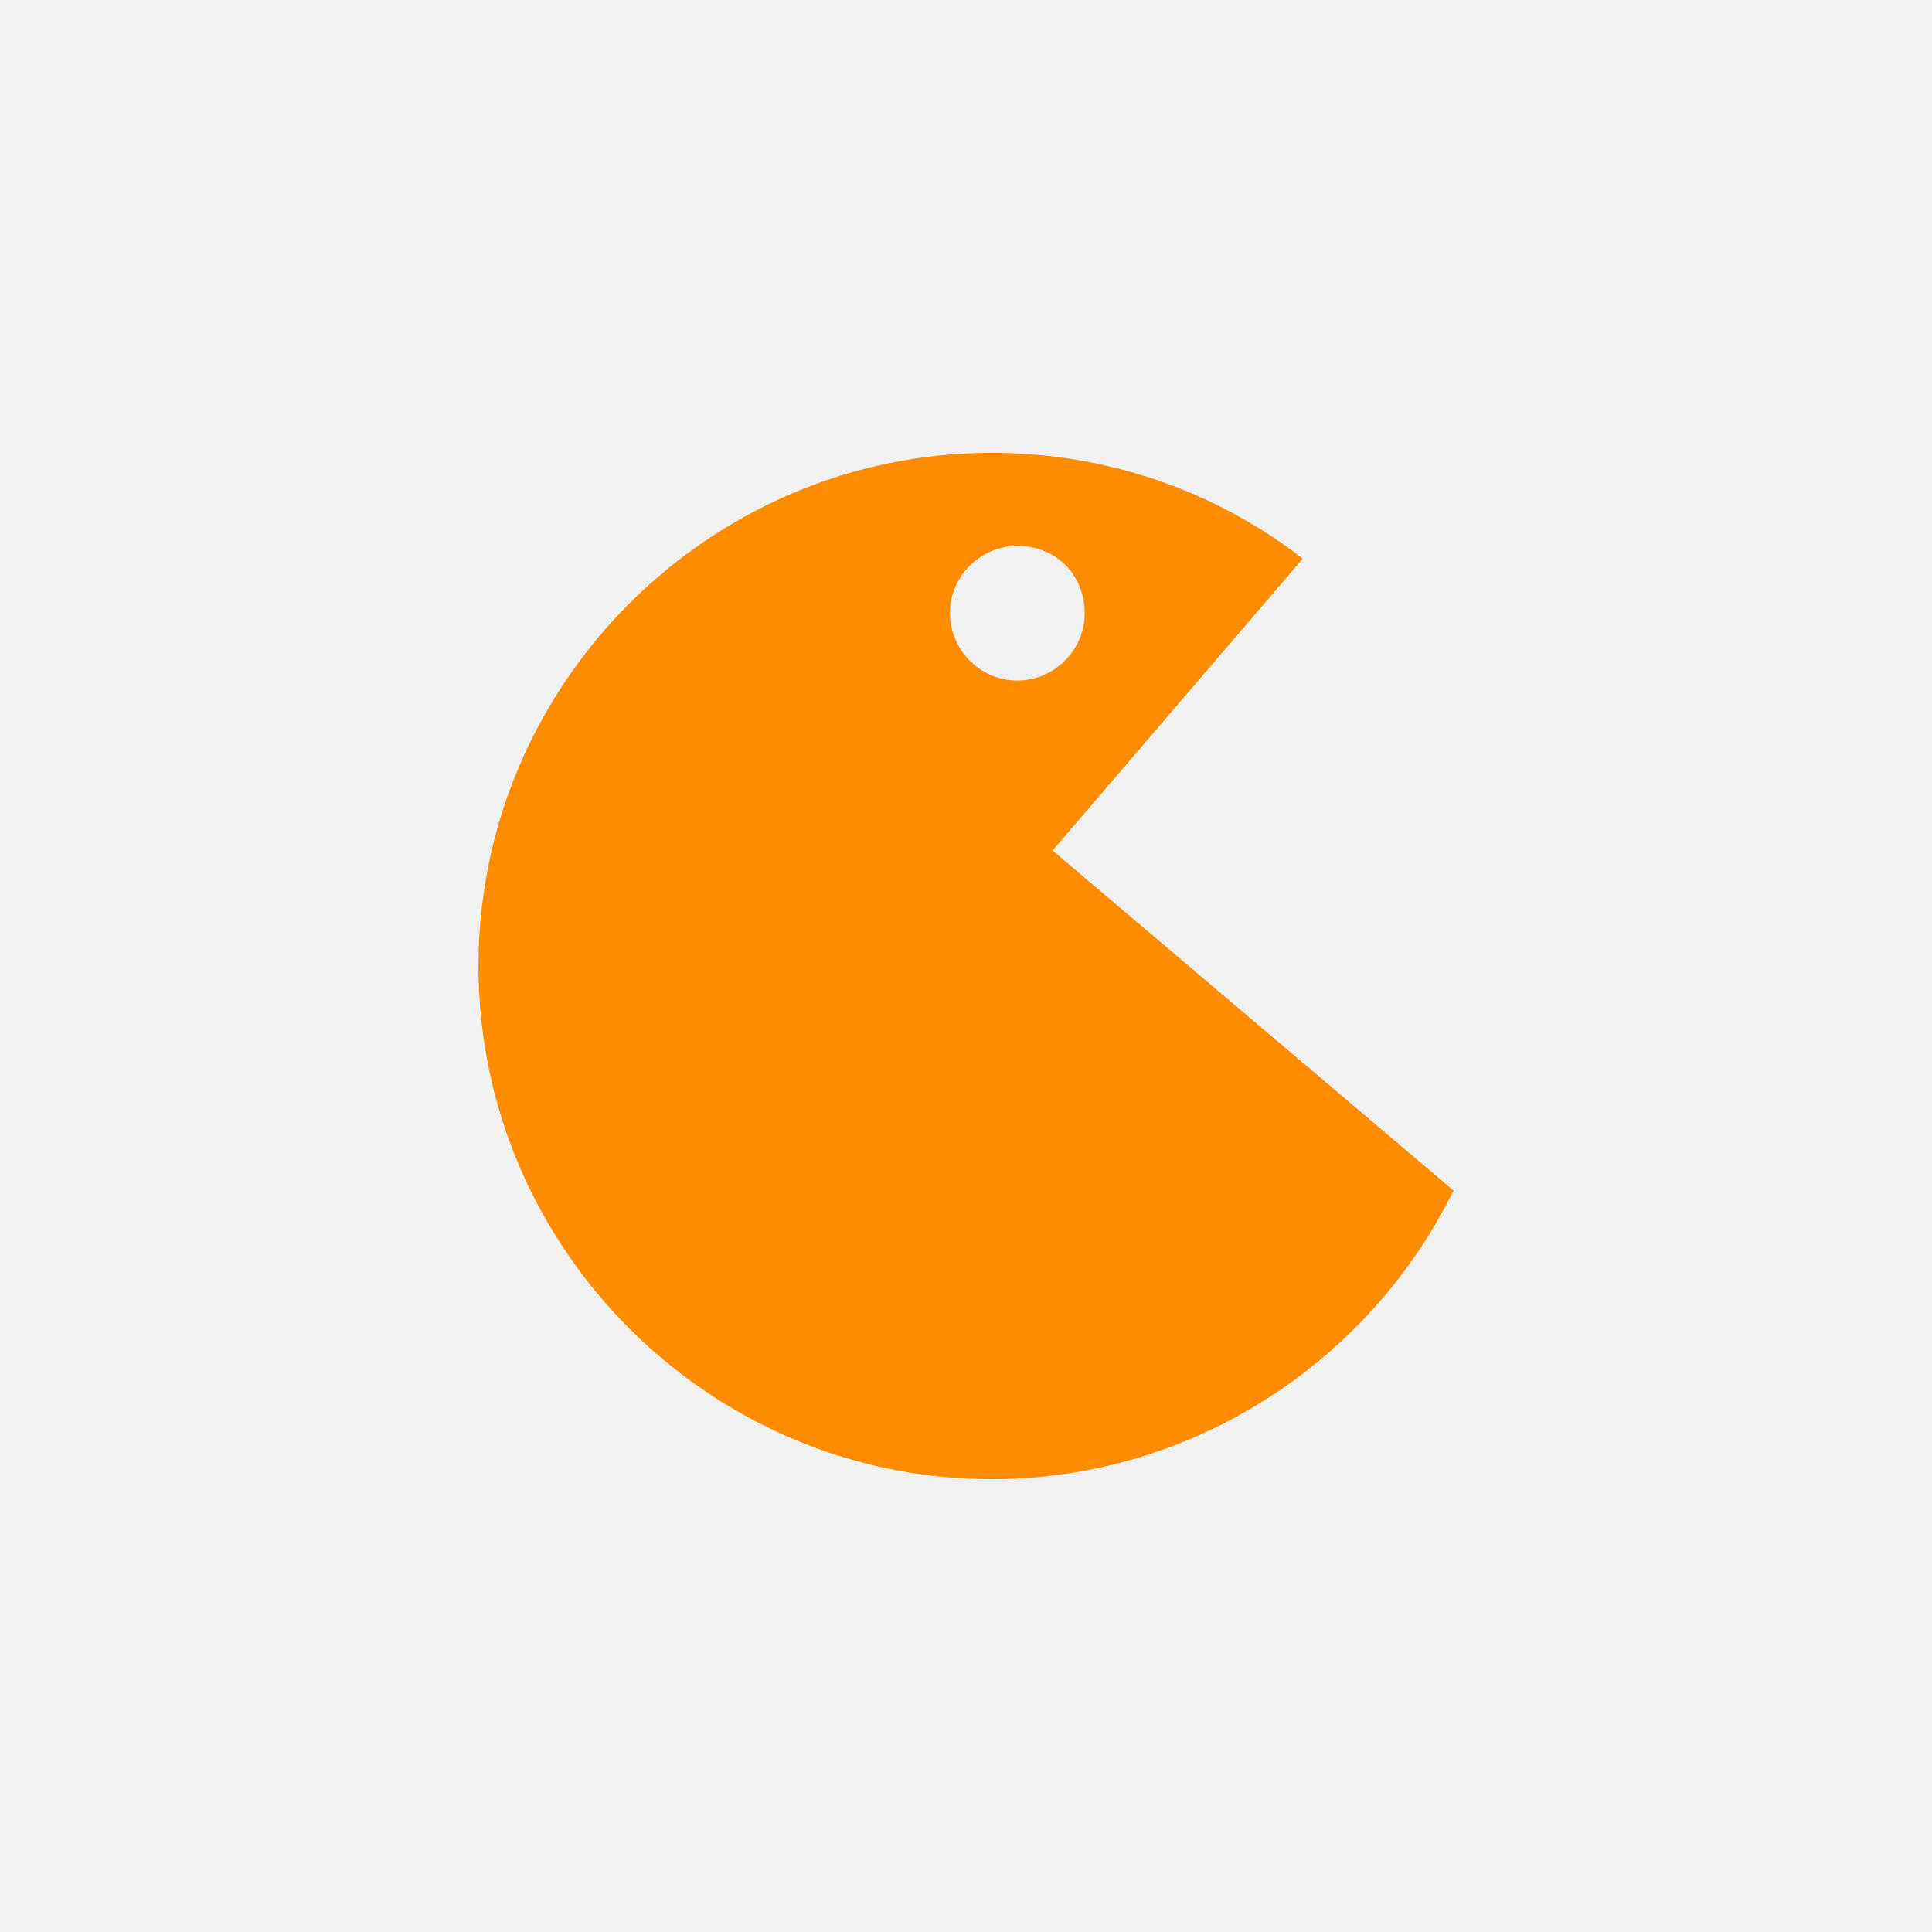 <?xml version="1.0" encoding="utf-8"?>
<svg xmlns="http://www.w3.org/2000/svg" height="128" width="128" viewBox="0 0 128 128">
  <g>
    <rect height="128" width="128" fill="#F1F1F1" />
    <path id="path1" transform="rotate(0,64,64) translate(31.7,30) scale(2.125,2.125)  " fill="#FF8C00" d="M16.8,2.9C15.7,2.9 14.7,3.8 14.7,5 14.7,6.1 15.6,7.1 16.8,7.1 17.9,7.1 18.9,6.2 18.9,5 18.9,3.8 18,2.9 16.8,2.9z M16,0C19.6,0,23,1.2,25.7,3.3L17.9,12.4 30.4,23C27.8,28.3 22.3,32 16,32 7.2,32 1.8779974E-07,24.8 0,16 1.8779974E-07,7.2 7.2,0 16,0z" />
  </g>
</svg>

